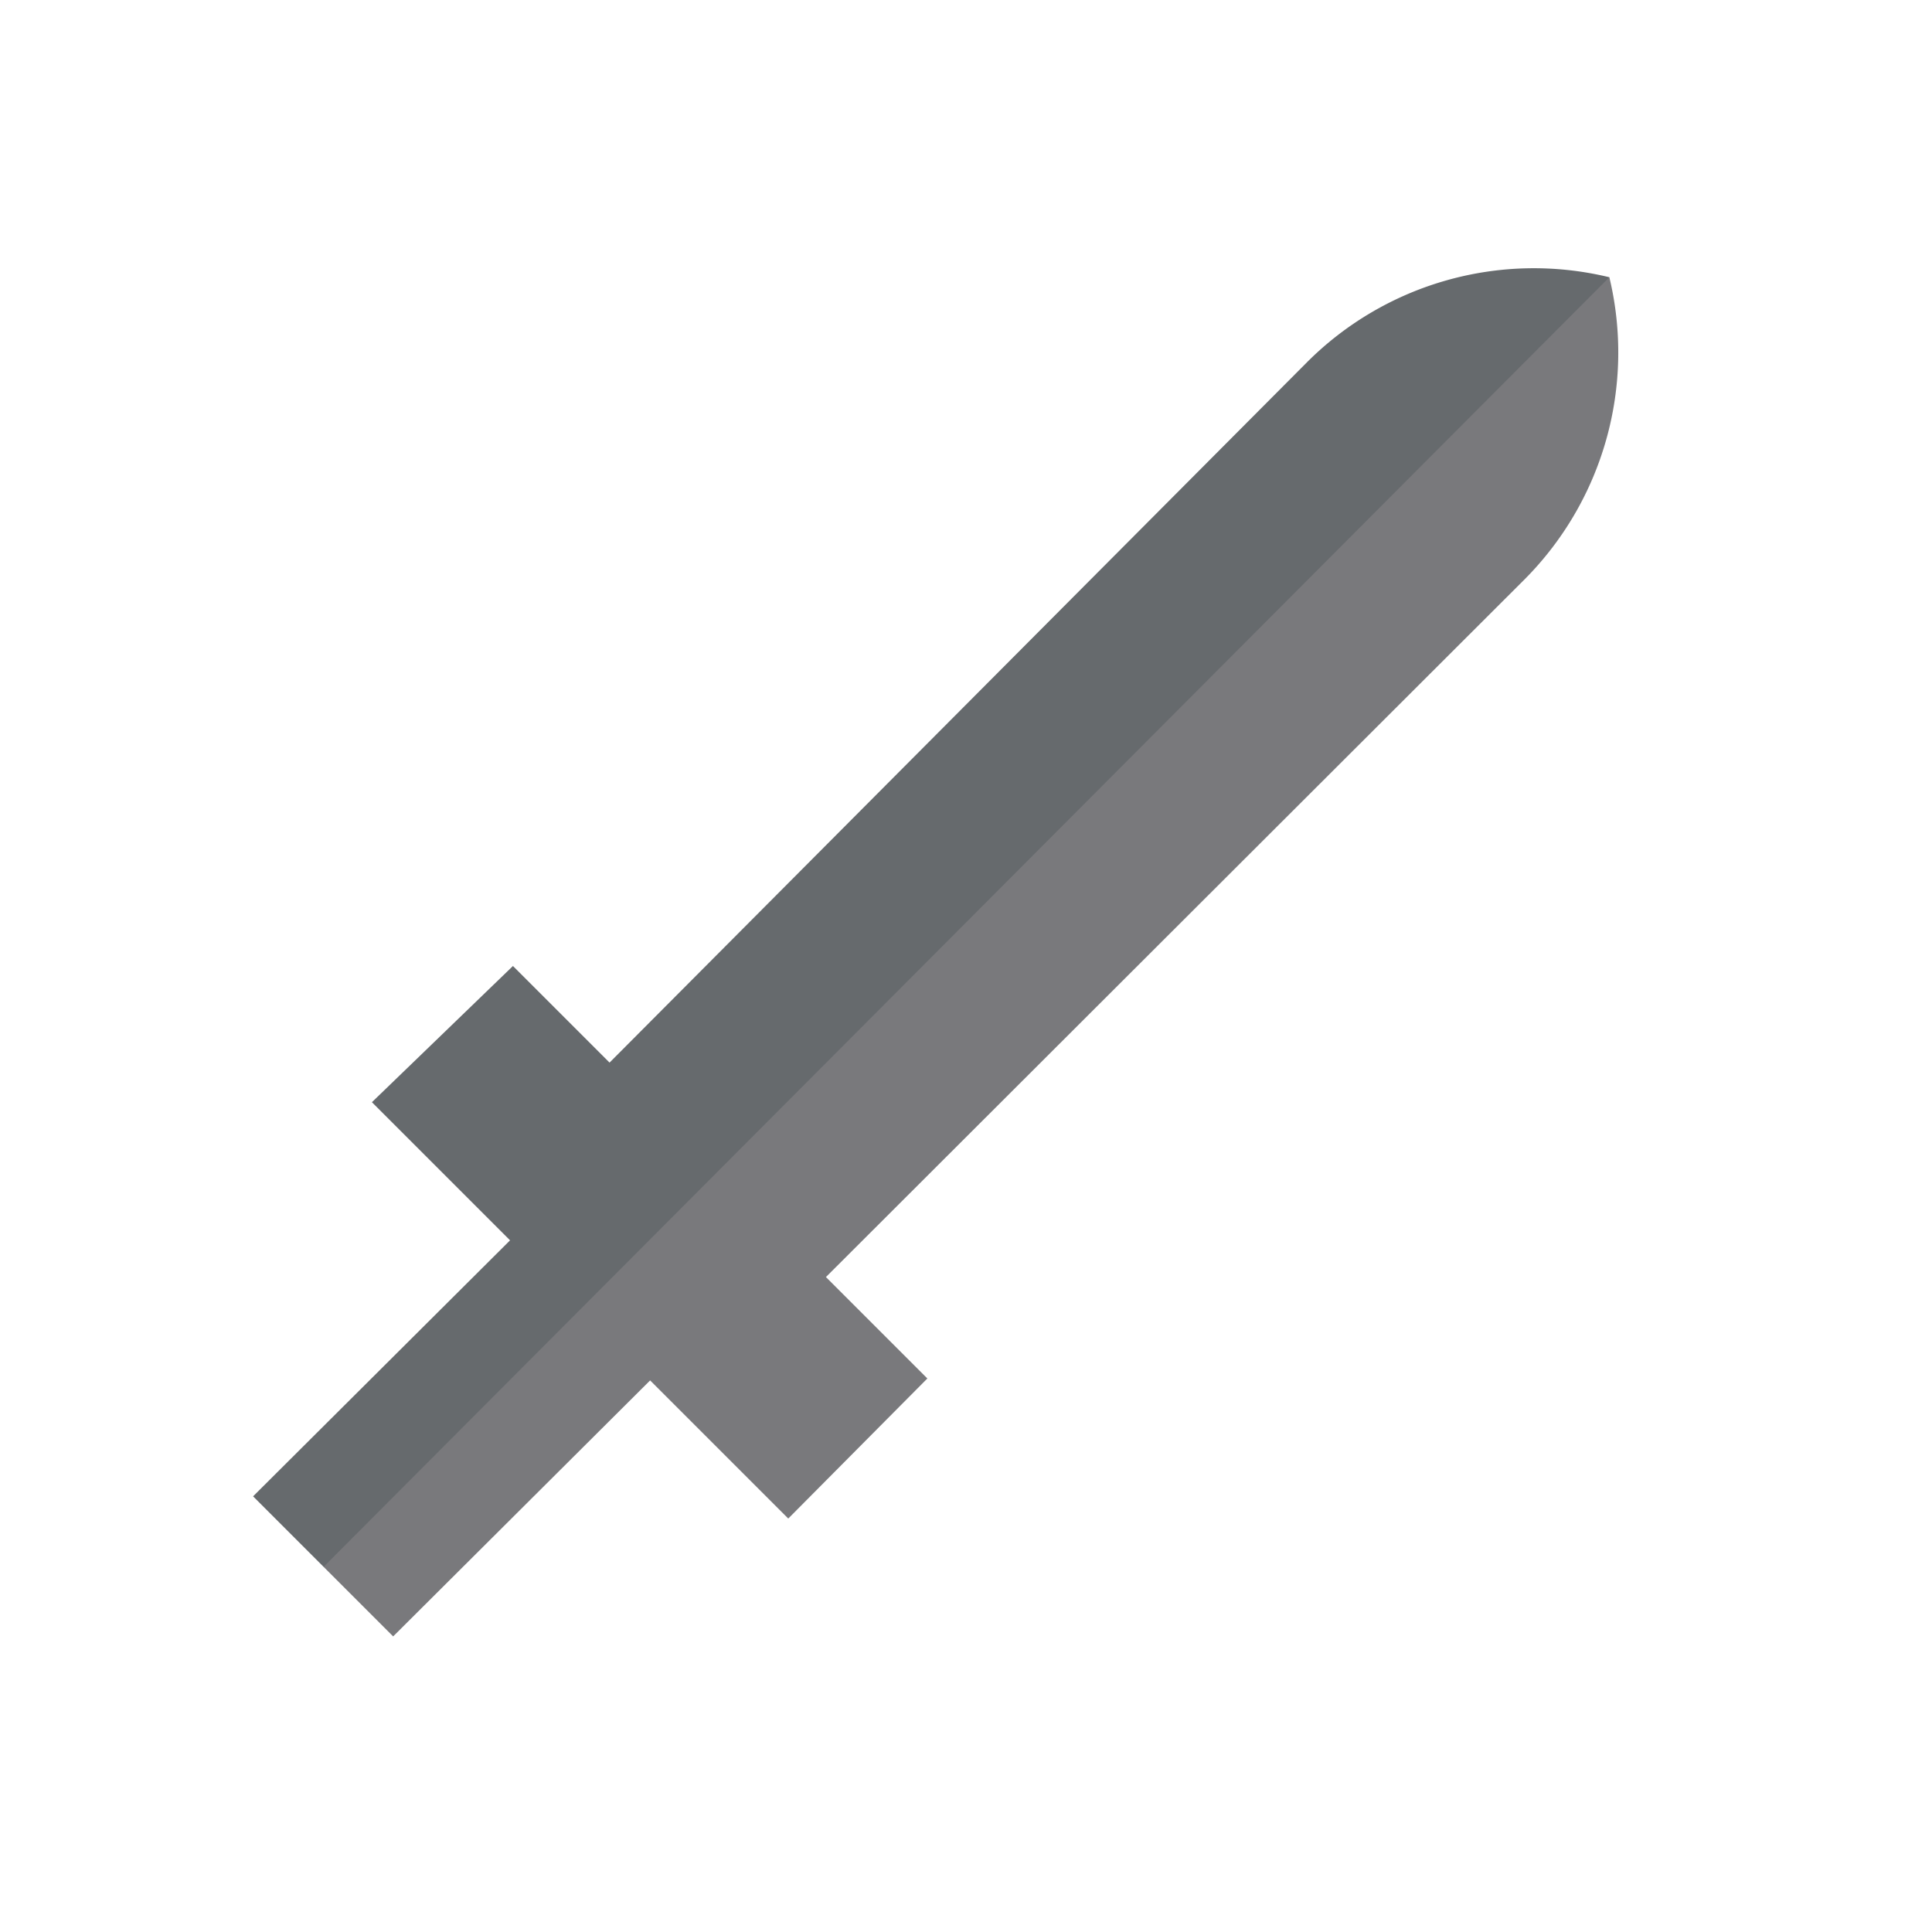 <svg id="Layer_2" data-name="Layer 2" xmlns="http://www.w3.org/2000/svg" viewBox="0 0 20 20"><defs><style>.cls-1{fill:#666a6d;}.cls-2{fill:#79797c;}</style></defs><title>icon-attack</title><path class="cls-1" d="M3.35,16.22l.76.1L16.23,4.2l.43-1.33a3.32,3.32,0,0,0-3.13.88L6.31,11l-1-1L3.85,11.41l1.43,1.43L2.62,15.49Z"/><path class="cls-2" d="M8.55,13.22,15.78,6a3.33,3.33,0,0,0,.88-3.13L3.35,16.22l.72.72,2.66-2.65,1.43,1.43L9.6,14.27Z"/></svg>
